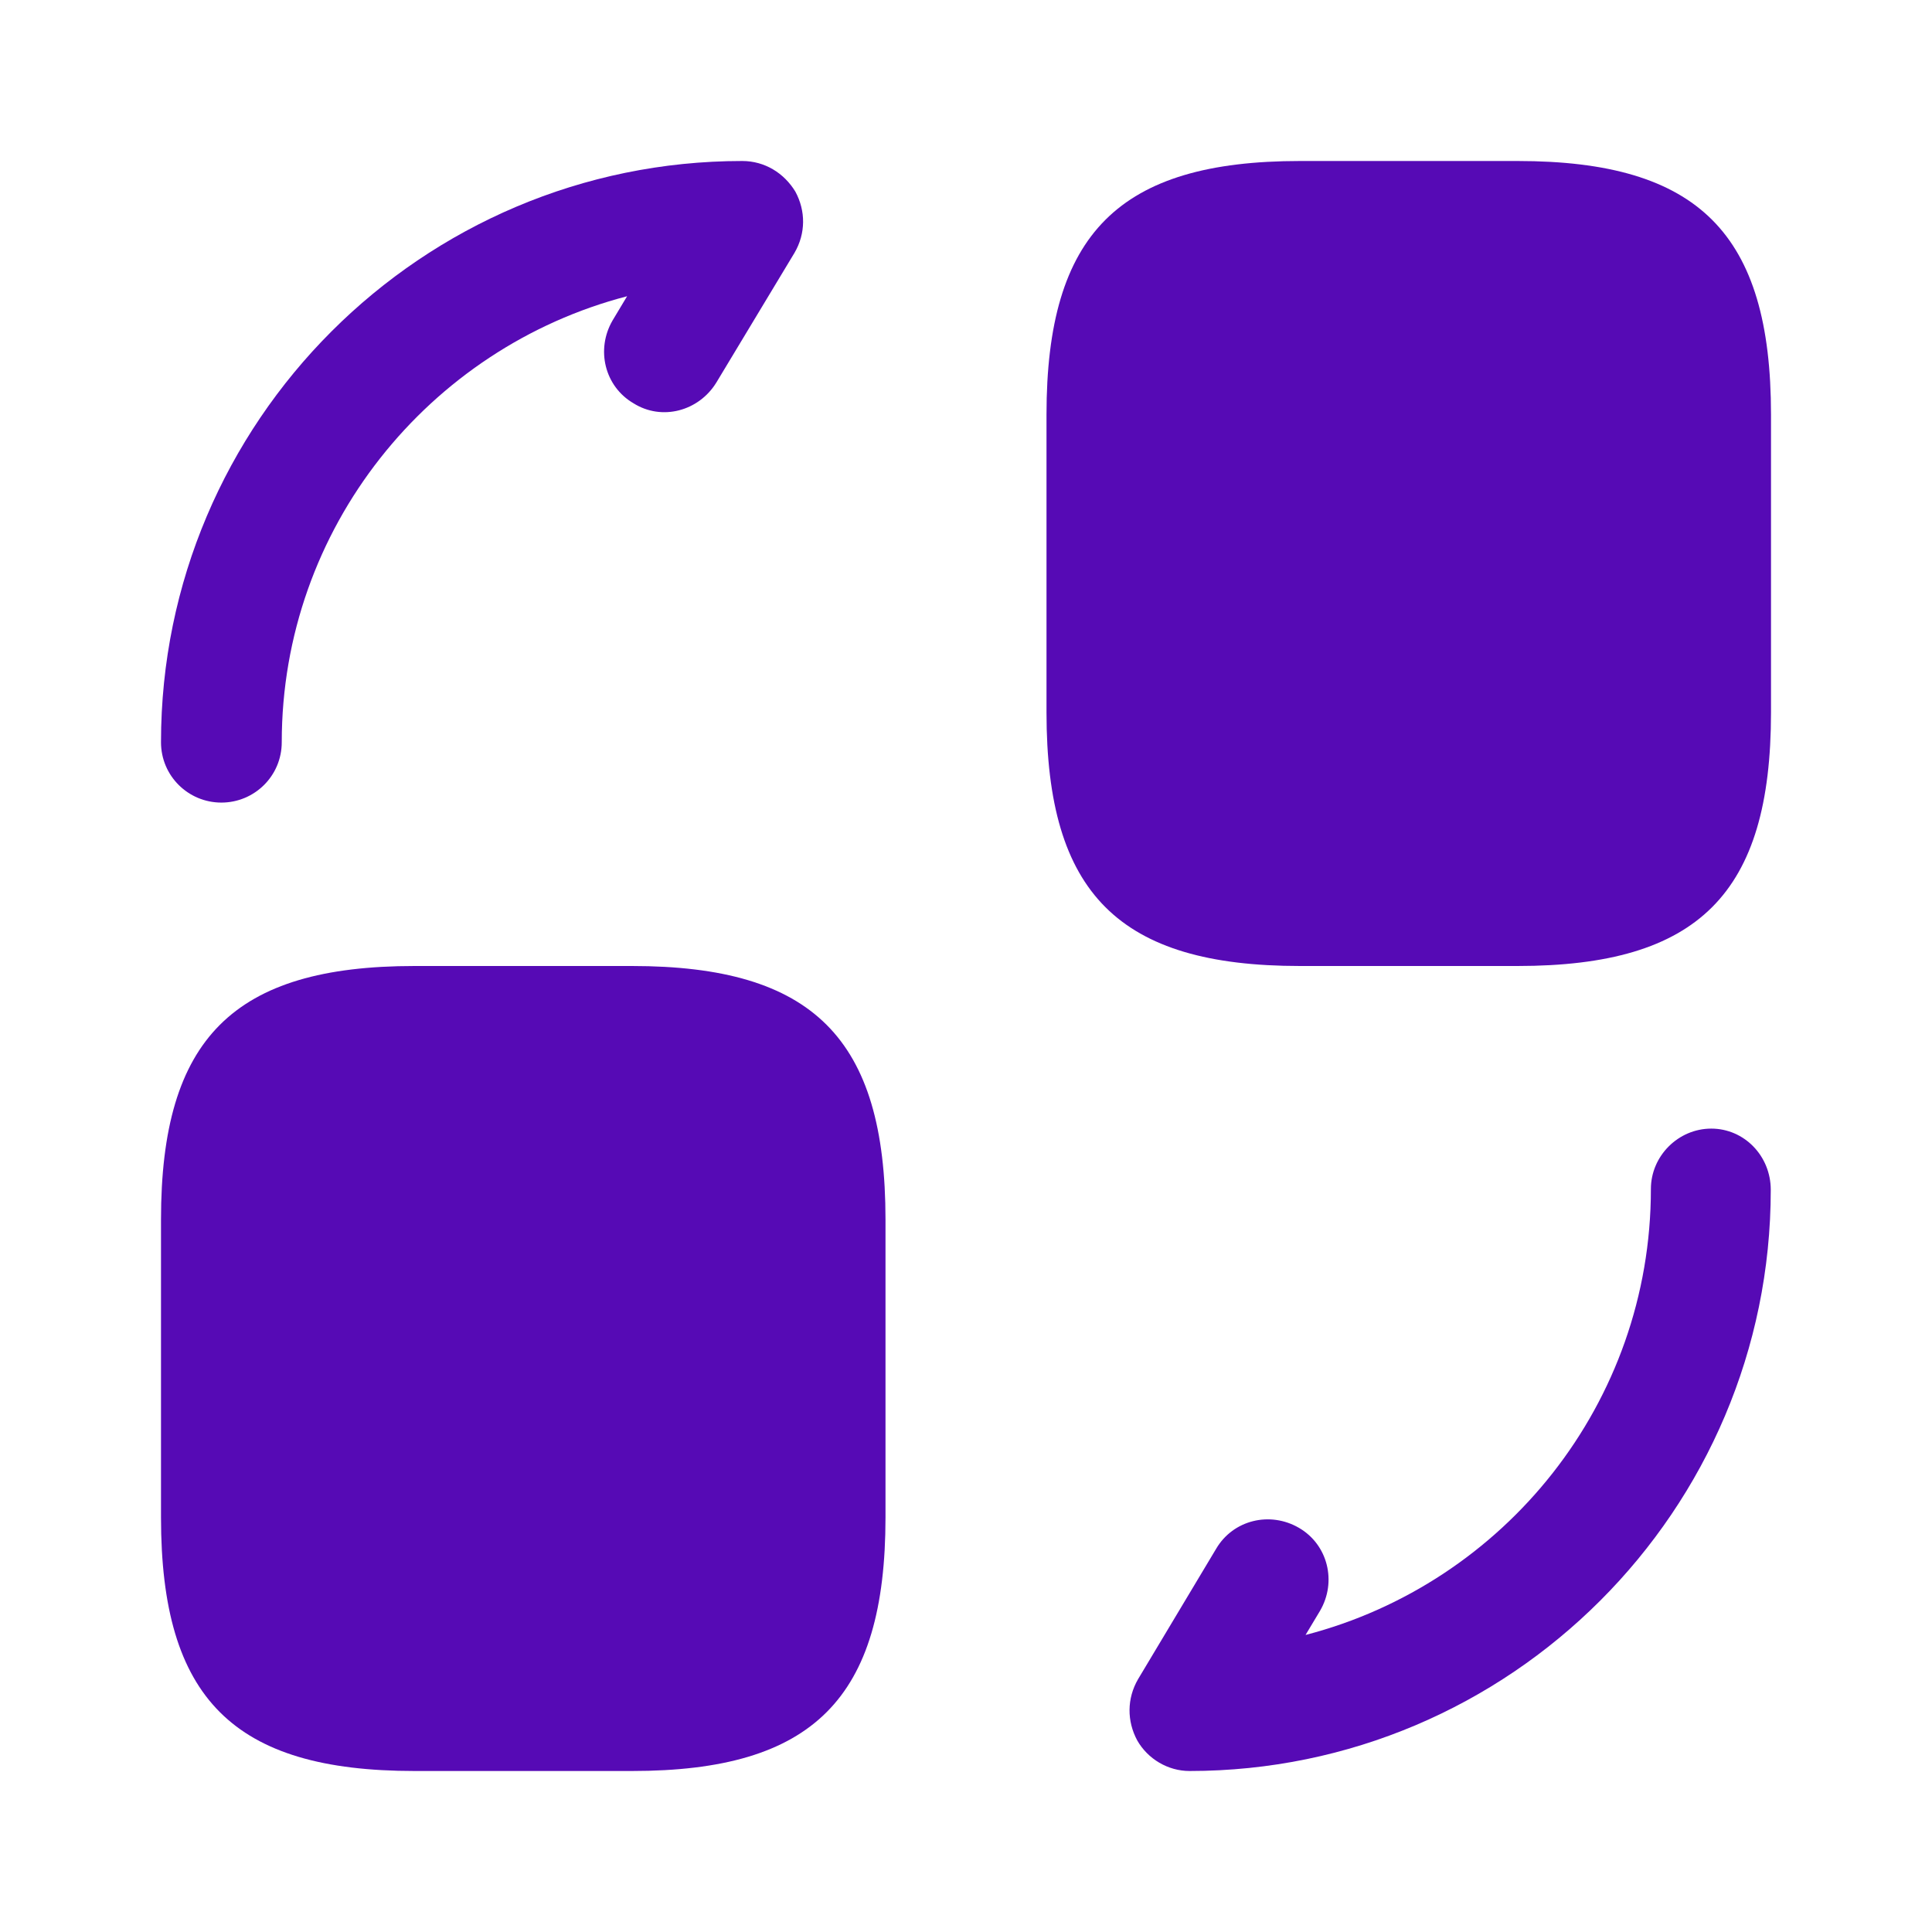 <svg width="24" height="24" viewBox="0 0 24 24" fill="none" xmlns="http://www.w3.org/2000/svg">
<path d="M22 5.15V8.85C22 11.1 21.1 12 18.85 12H16.15C13.9 12 13 11.1 13 8.85V5.15C13 2.9 13.9 2 16.15 2H18.85C21.1 2 22 2.9 22 5.15Z" fill="#560AB5"/>
<path d="M11 15.15V18.85C11 21.1 10.1 22 7.85 22H5.15C2.9 22 2 21.1 2 18.85V15.15C2 12.9 2.9 12 5.15 12H7.85C10.1 12 11 12.9 11 15.15Z" fill="#560AB5"/>
<path d="M14.777 22C14.508 22 14.258 21.85 14.127 21.62C13.998 21.38 13.998 21.1 14.137 20.86L15.107 19.24C15.318 18.88 15.777 18.77 16.137 18.98C16.497 19.19 16.608 19.65 16.398 20.01L16.218 20.31C18.688 19.67 20.508 17.43 20.508 14.77C20.508 14.36 20.848 14.02 21.258 14.02C21.668 14.02 21.997 14.36 21.997 14.78C21.997 18.76 18.758 22 14.777 22Z" fill="#560AB5"/>
<path d="M2.75 9.97C2.34 9.97 2 9.64 2 9.22C2 5.24 5.24 2 9.22 2C9.5 2 9.74 2.15 9.88 2.38C10.01 2.62 10.01 2.9 9.87 3.14L8.9 4.75C8.68 5.11 8.22 5.23 7.87 5.01C7.51 4.8 7.4 4.34 7.61 3.98L7.79 3.68C5.33 4.32 3.5 6.56 3.5 9.22C3.5 9.64 3.16 9.97 2.75 9.97Z" fill="#560AB5"/>
</svg>

